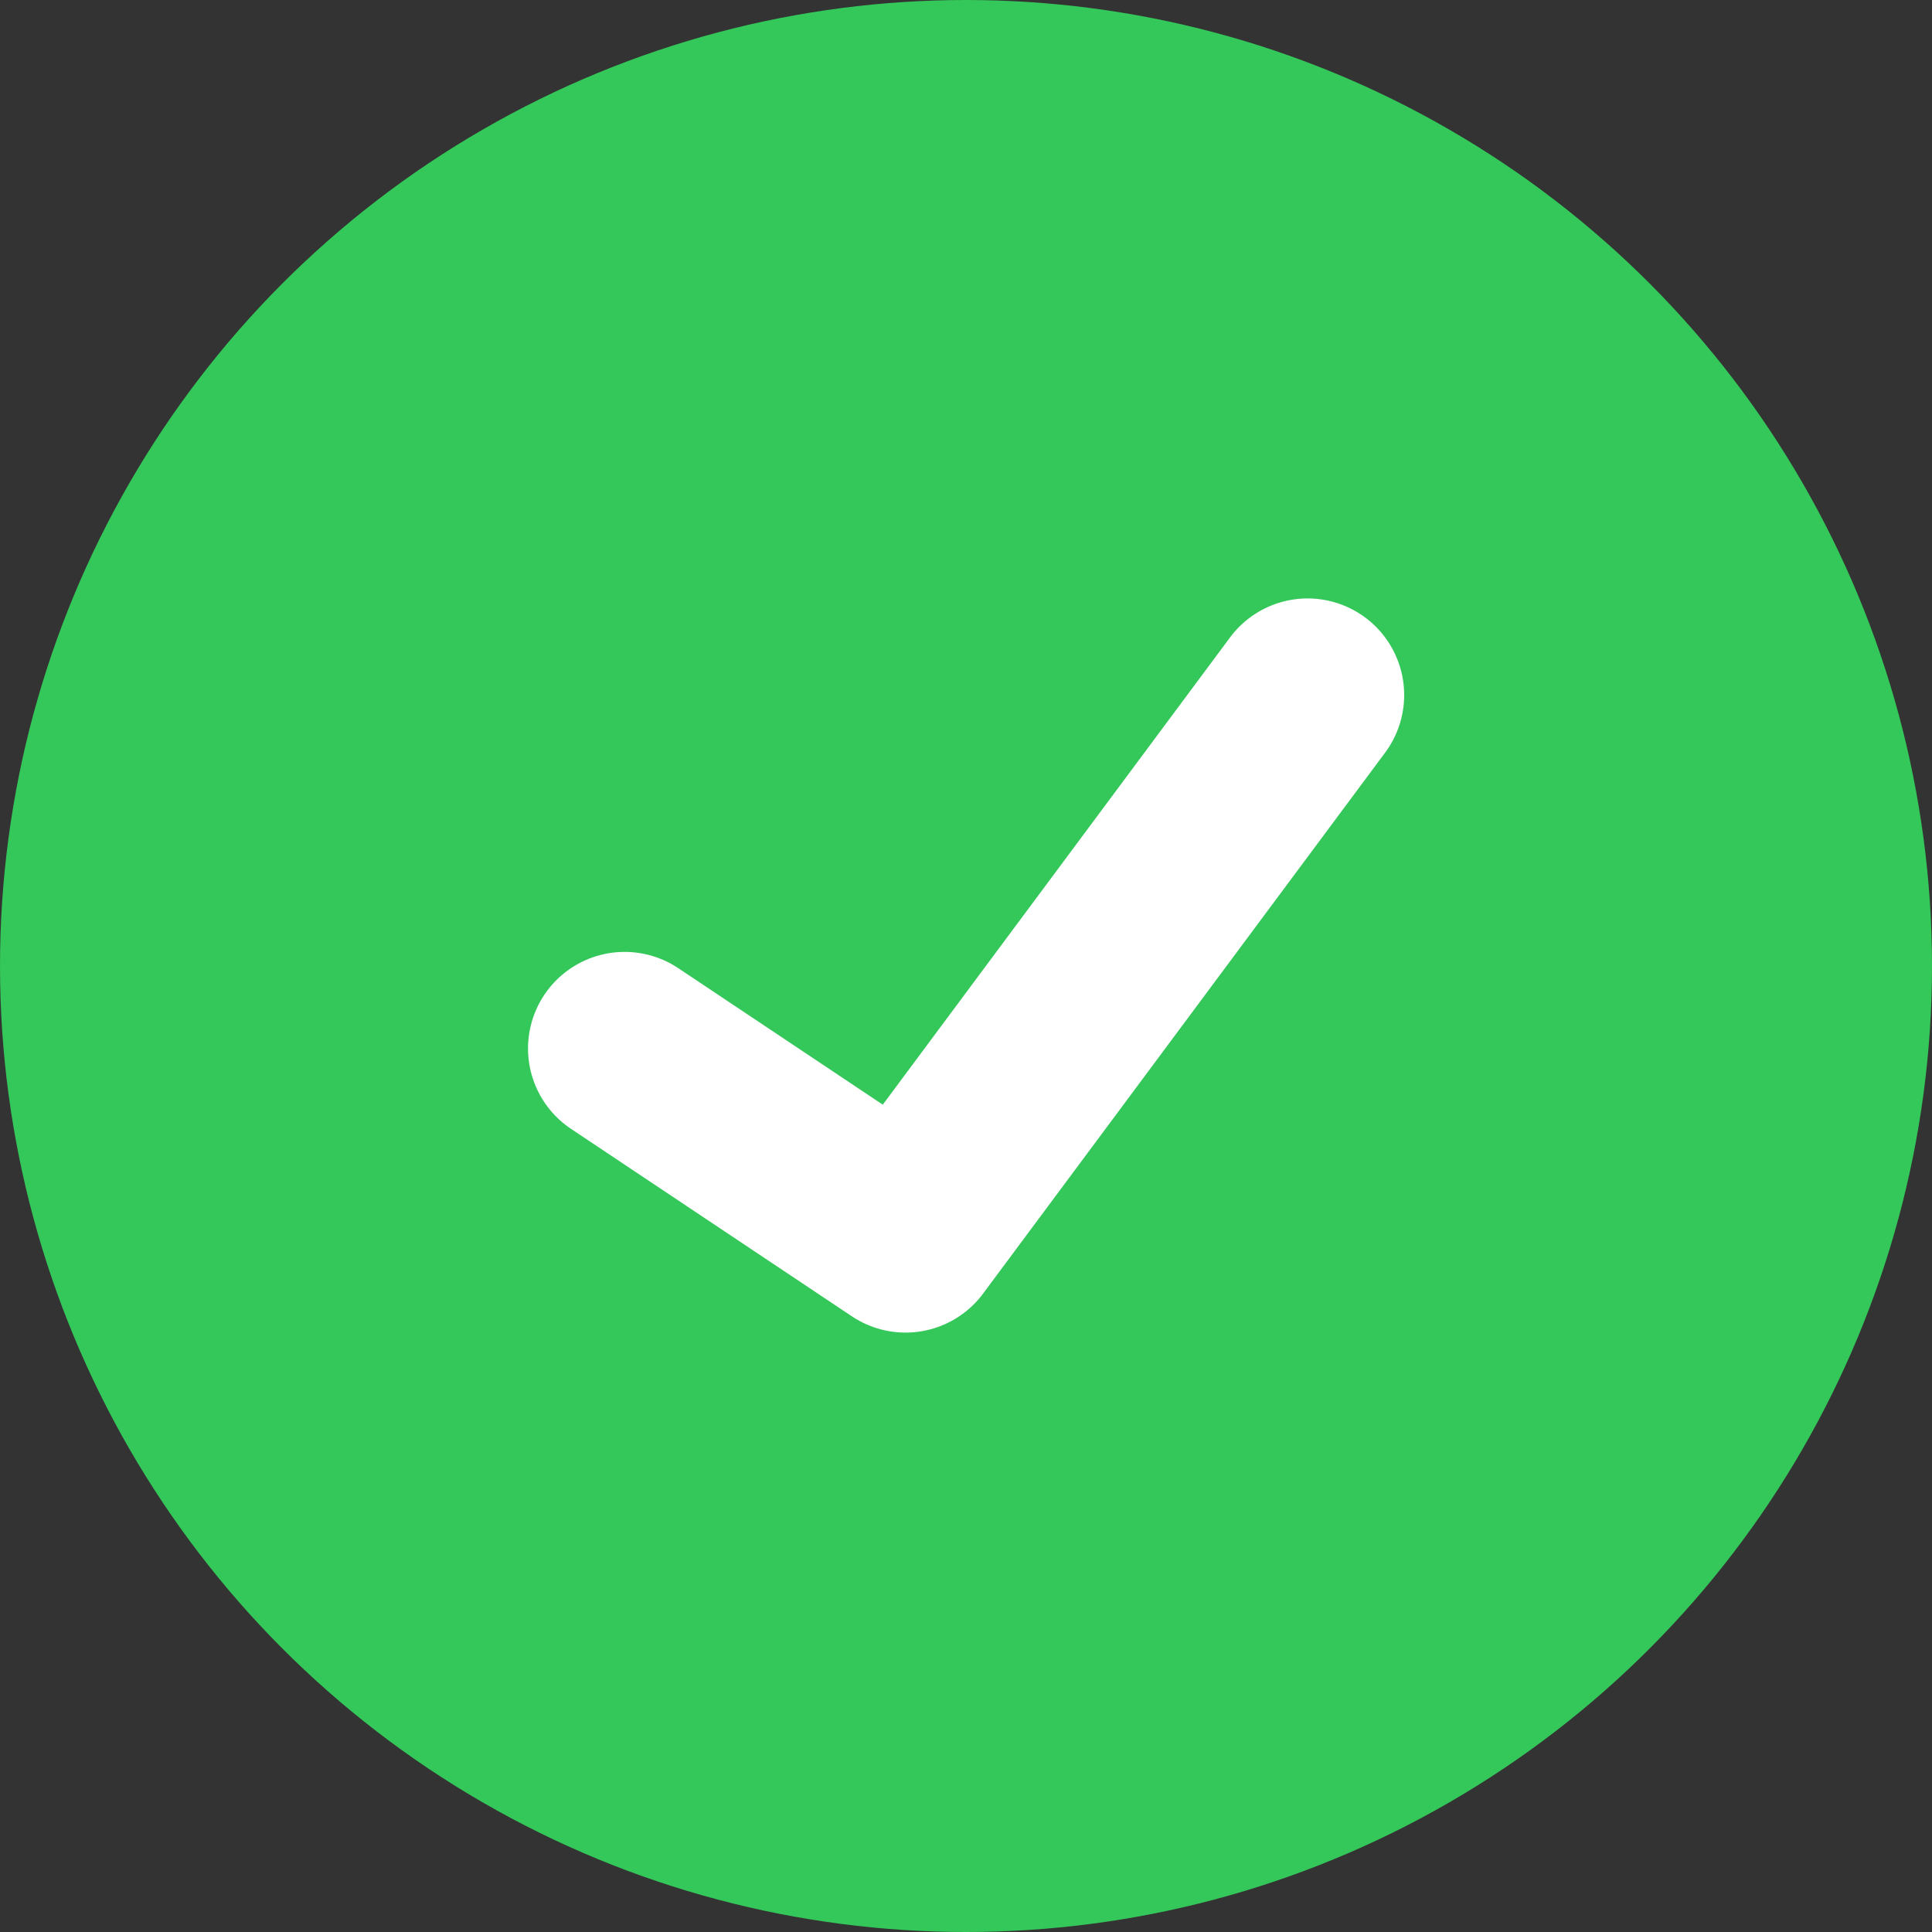 <svg data-name="20px_success" xmlns="http://www.w3.org/2000/svg" width="20" height="20" viewBox="0 0 20 20">
    <rect x="0" y="0" width="20" height="20" fill="#333333" stroke="none"/>
    <circle data-name="Ellipse 2" cx="10" cy="10" r="10" style="fill:#34c759"/>
    <path data-name="Path 2833" d="m7.7 8.5 2.908 1.941 4.162-5.6" transform="translate(-1.234 2.354)" style="fill:none;stroke:#fff;stroke-linecap:round;stroke-linejoin:round;stroke-width:2px"/>
</svg>
